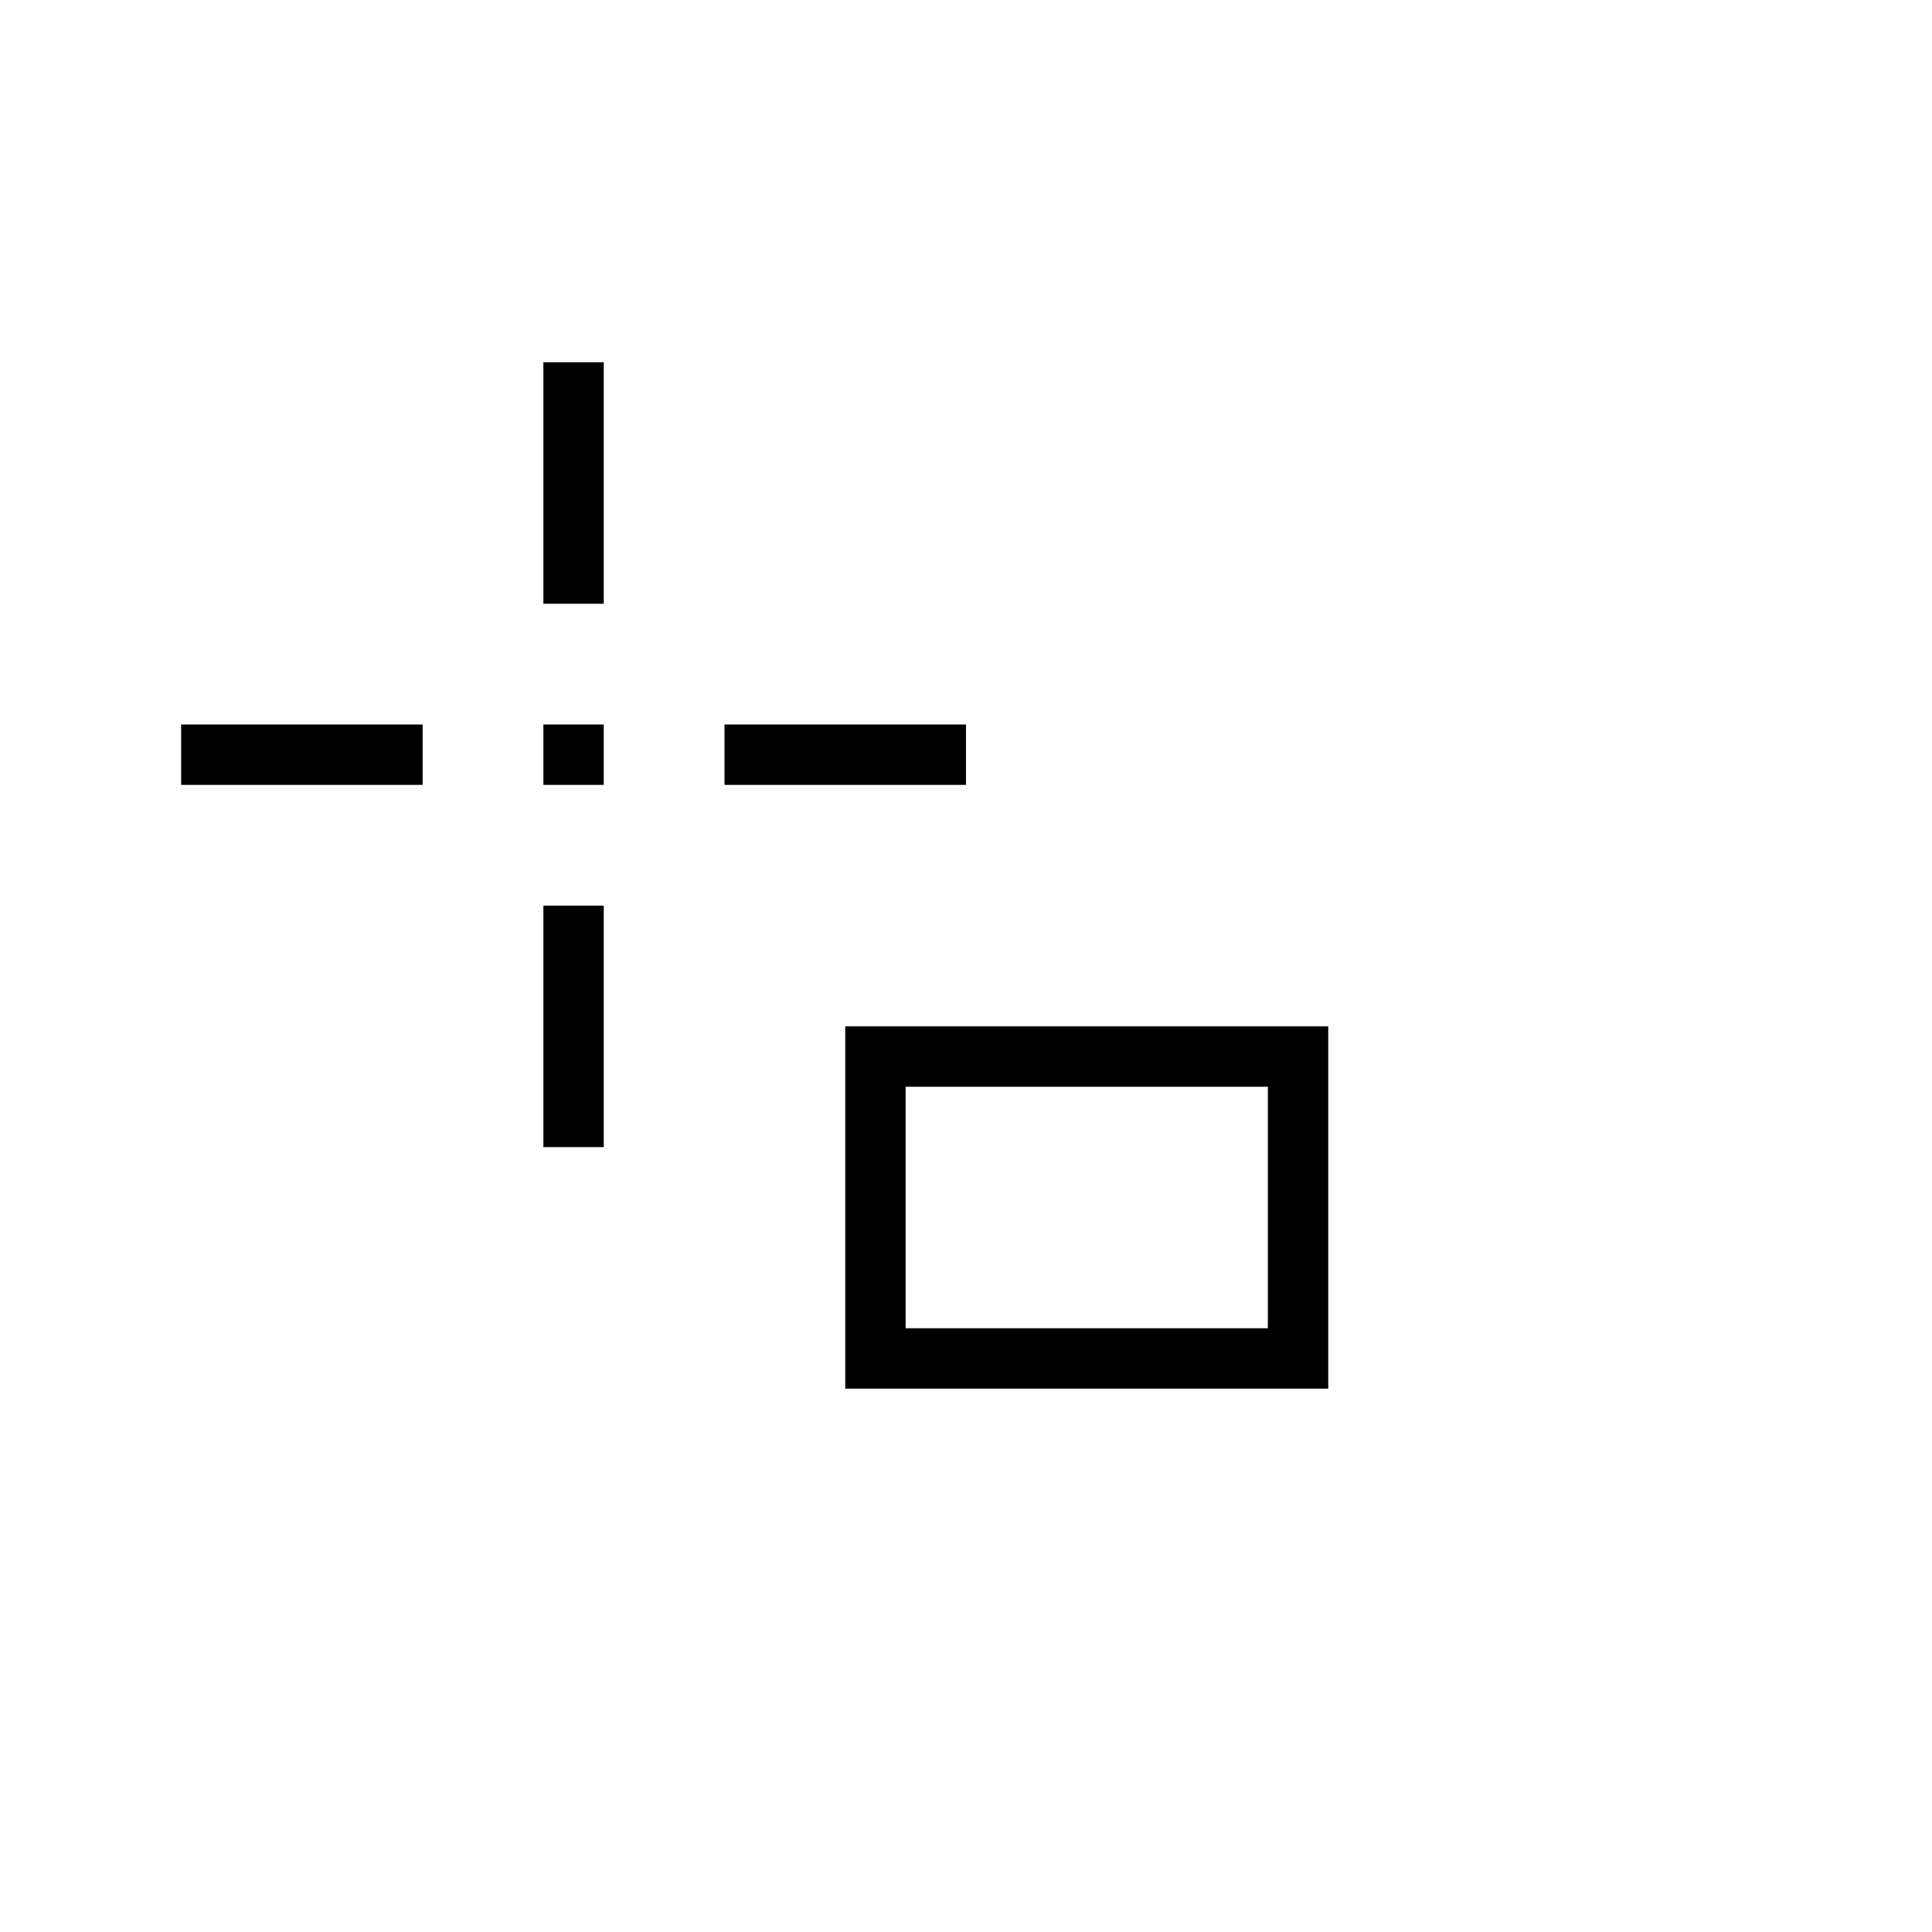 <?xml version="1.0" encoding="UTF-8" standalone="no"?><!-- Generator: Gravit.io --><svg xmlns="http://www.w3.org/2000/svg" xmlns:xlink="http://www.w3.org/1999/xlink" style="isolation:isolate" viewBox="0 0 32 32" width="32" height="32"><g><defs><filter id="cp8823MFjAHaZsBERrB7P0airZq0RGHF" x="-200%" y="-200%" width="400%" height="400%" filterUnits="objectBoundingBox" color-interpolation-filters="sRGB"><feGaussianBlur xmlns="http://www.w3.org/2000/svg" in="SourceGraphic" stdDeviation="2.147"/><feOffset xmlns="http://www.w3.org/2000/svg" dx="1" dy="1" result="pf_100_offsetBlur"/><feFlood xmlns="http://www.w3.org/2000/svg" flood-color="#000000" flood-opacity="0.25"/><feComposite xmlns="http://www.w3.org/2000/svg" in2="pf_100_offsetBlur" operator="in" result="pf_100_dropShadow"/><feBlend xmlns="http://www.w3.org/2000/svg" in="SourceGraphic" in2="pf_100_dropShadow" mode="normal"/></filter></defs><g filter="url(#cp8823MFjAHaZsBERrB7P0airZq0RGHF)"><path d=" M 13 16 L 23 16 L 23 24 L 13 24 L 13 16 Z  M 16 19 L 20 19 L 20 21 L 16 21 L 16 19 Z " fill-rule="evenodd" fill="rgb(255,255,255)"/></g><path d=" M 14 17 L 22 17 L 22 23 L 14 23 L 14 17 Z  M 15 18 L 21 18 L 21 22 L 15 22 L 15 18 Z " fill-rule="evenodd" fill="rgb(0,0,0)"/><g><defs><filter id="7tgM6g1weB45IN19SbtS3H9kcE0gCHDC" x="-200%" y="-200%" width="400%" height="400%" filterUnits="objectBoundingBox" color-interpolation-filters="sRGB"><feGaussianBlur xmlns="http://www.w3.org/2000/svg" in="SourceGraphic" stdDeviation="2.147"/><feOffset xmlns="http://www.w3.org/2000/svg" dx="1" dy="1" result="pf_100_offsetBlur"/><feFlood xmlns="http://www.w3.org/2000/svg" flood-color="#000000" flood-opacity="0.25"/><feComposite xmlns="http://www.w3.org/2000/svg" in2="pf_100_offsetBlur" operator="in" result="pf_100_dropShadow"/><feBlend xmlns="http://www.w3.org/2000/svg" in="SourceGraphic" in2="pf_100_dropShadow" mode="normal"/></filter></defs><g filter="url(#7tgM6g1weB45IN19SbtS3H9kcE0gCHDC)"><path d=" M 11 11 L 11 5 L 8 5 L 8 11 L 2 11 L 2 14 L 8 14 L 8 20 L 11 20 L 11 14 L 17 14 L 17 11 L 11 11 Z " fill-rule="evenodd" fill="rgb(255,255,255)"/></g><path d=" M 9 6 L 10 6 L 10 10 L 9 10 L 9 6 L 9 6 L 9 6 L 9 6 L 9 6 L 9 6 L 9 6 L 9 6 Z  M 9 15 L 10 15 L 10 19 L 9 19 L 9 15 L 9 15 L 9 15 L 9 15 L 9 15 L 9 15 L 9 15 L 9 15 Z  M 9 12 L 10 12 L 10 13 L 9 13 L 9 12 L 9 12 L 9 12 L 9 12 L 9 12 L 9 12 Z  M 12 12 L 16 12 L 16 13 L 12 13 L 12 12 L 12 12 L 12 12 L 12 12 Z  M 3 12 L 7 12 L 7 13 L 3 13 L 3 12 L 3 12 Z " fill-rule="evenodd" fill="rgb(0,0,0)"/></g></g></svg>